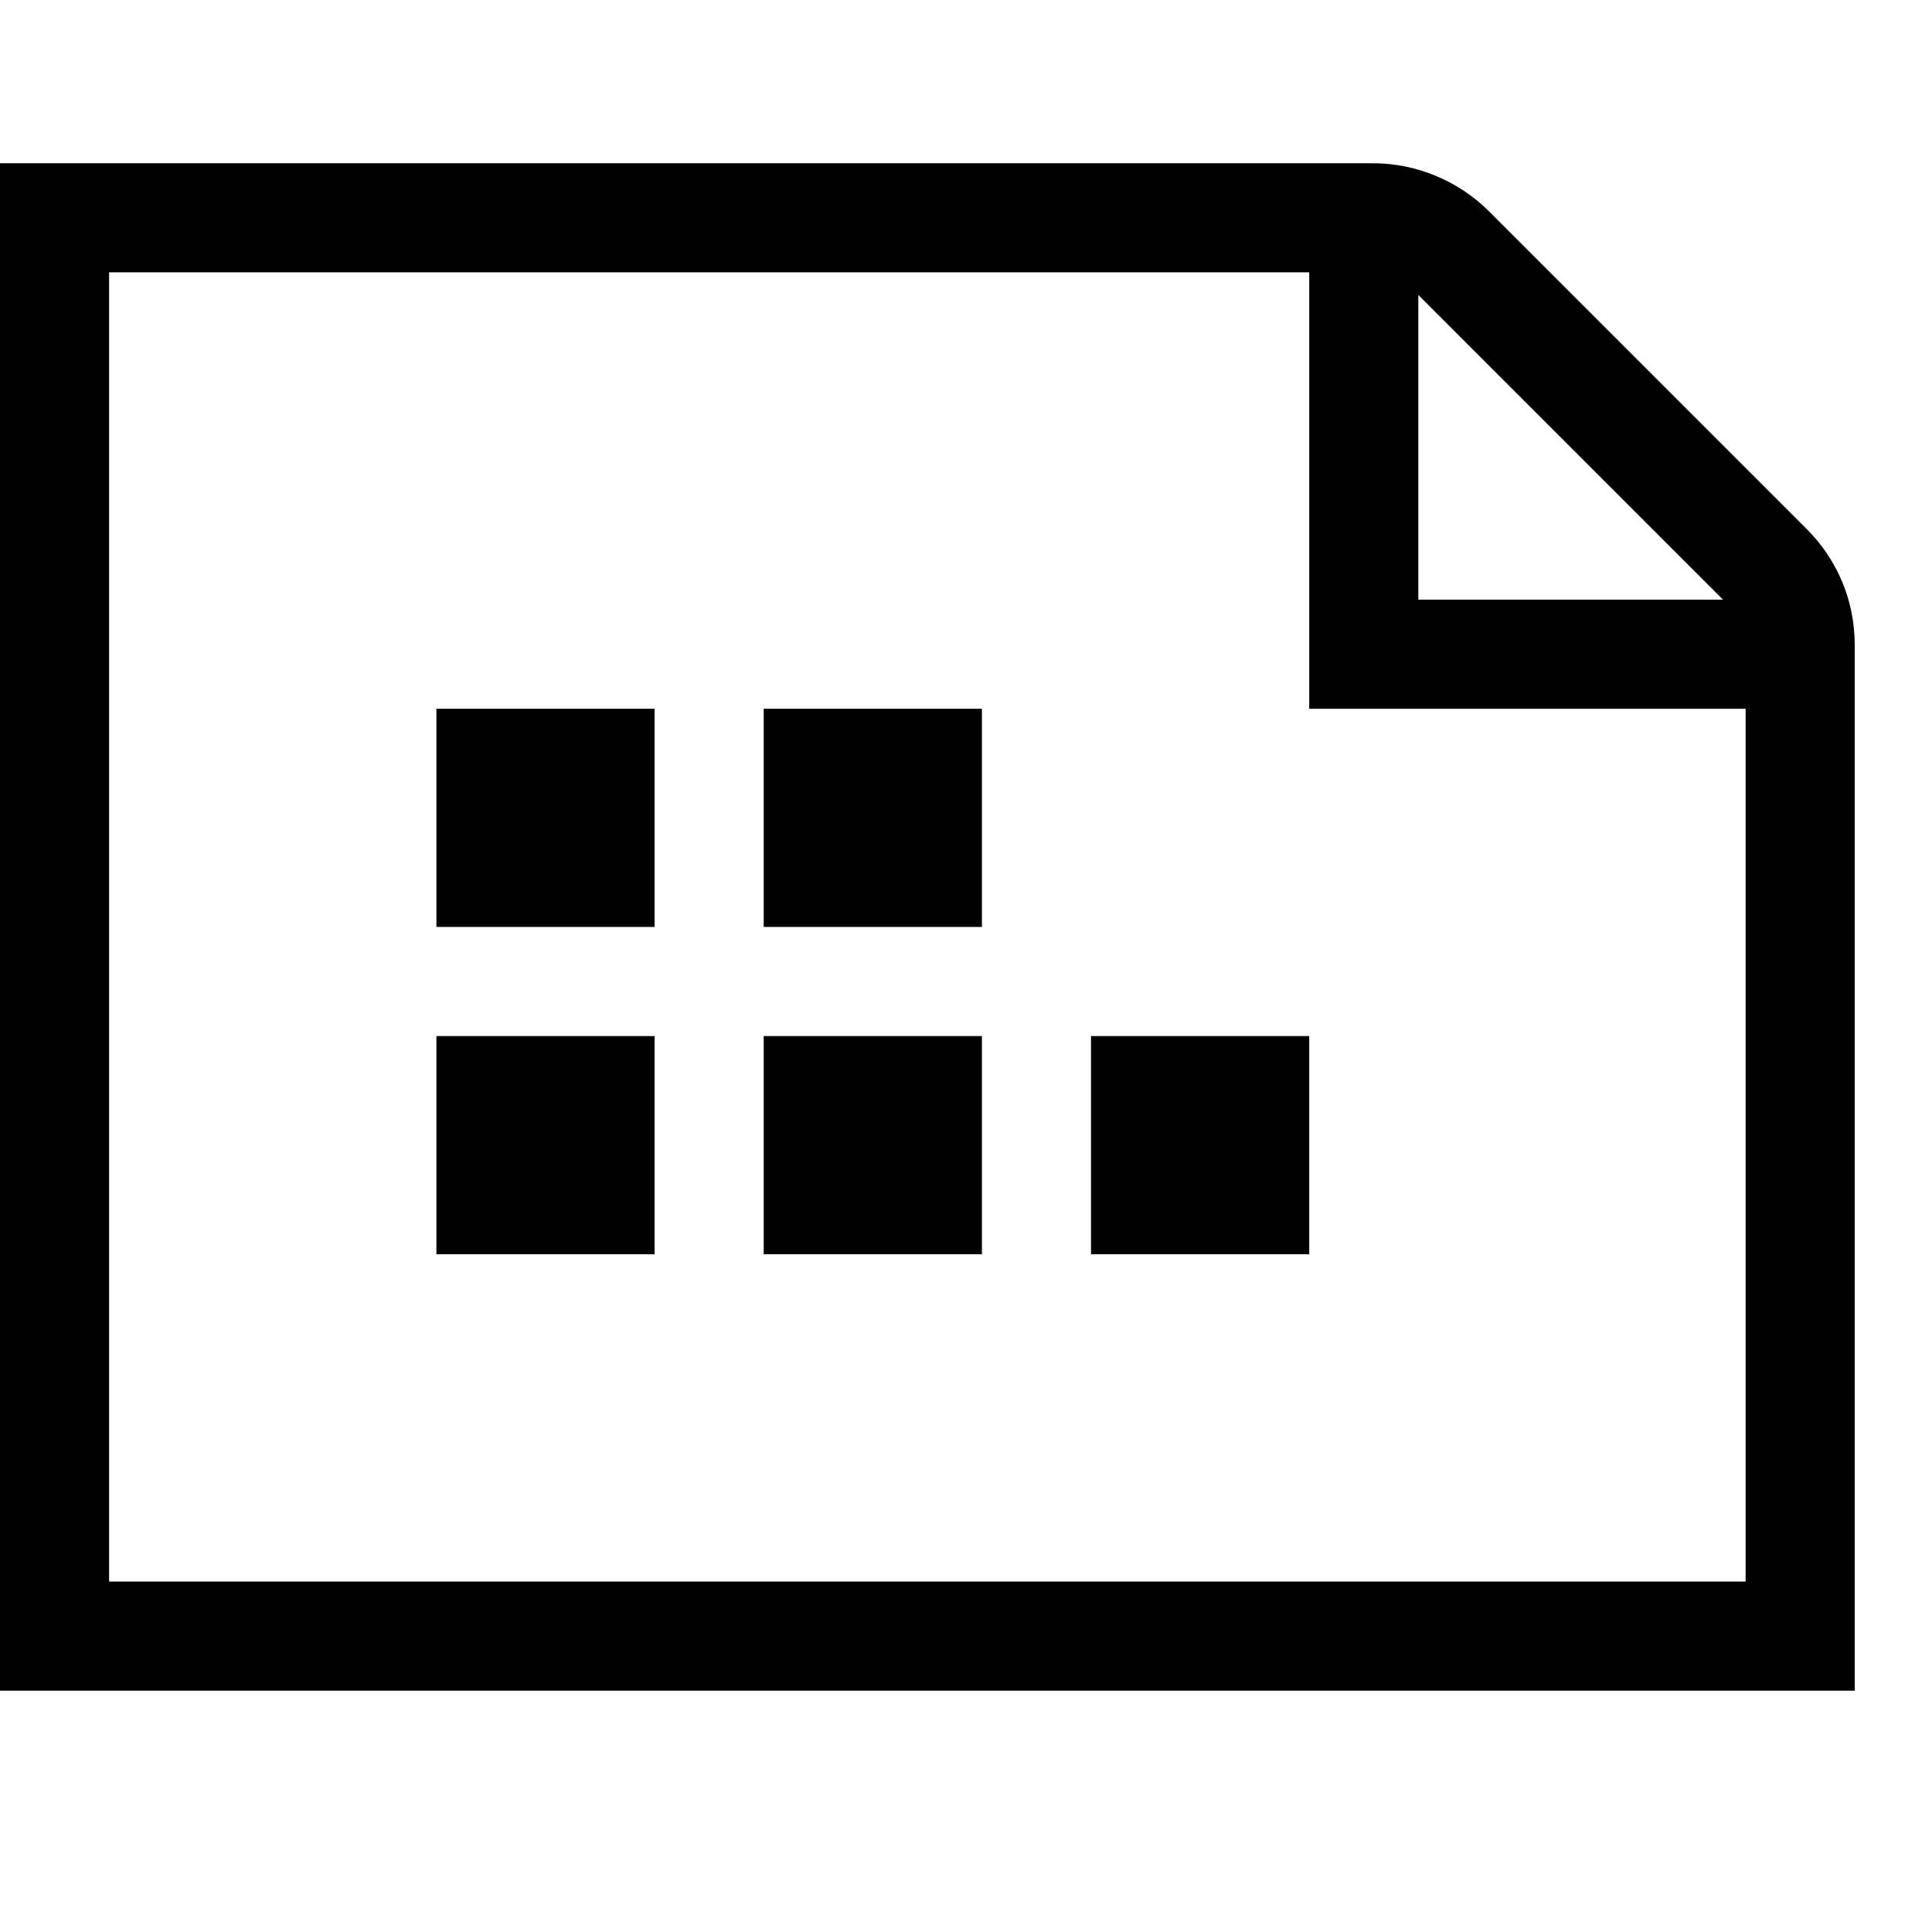 <svg viewBox="0 0 2000 2000" version="1.1" xmlns="http://www.w3.org/2000/svg" height="50pt" width="50pt">
    <path d="M790.588 959.588h225.883V733.706H790.588v225.882zm338.824 338.824h225.882v-225.883h-225.882v225.883zm-338.824 0h225.883v-225.883H790.588v225.883zm-338.823 0h225.882v-225.883H451.765v225.883zm0-338.824h225.882V733.706H451.765v225.882zM112.94 1637.235V281.941h1242.353v451.765h451.765v903.53H112.94zM1468.235 305.32l315.445 315.445h-315.445V305.32zm402.184 242.485L1541.195 218.58c-31.51-31.51-75.219-49.581-119.717-49.581H0v1581.176h1920V667.522c0-45.176-17.619-87.755-49.581-119.717z" stroke="none" stroke-width="1" fill-rule="evenodd"/>
</svg>

